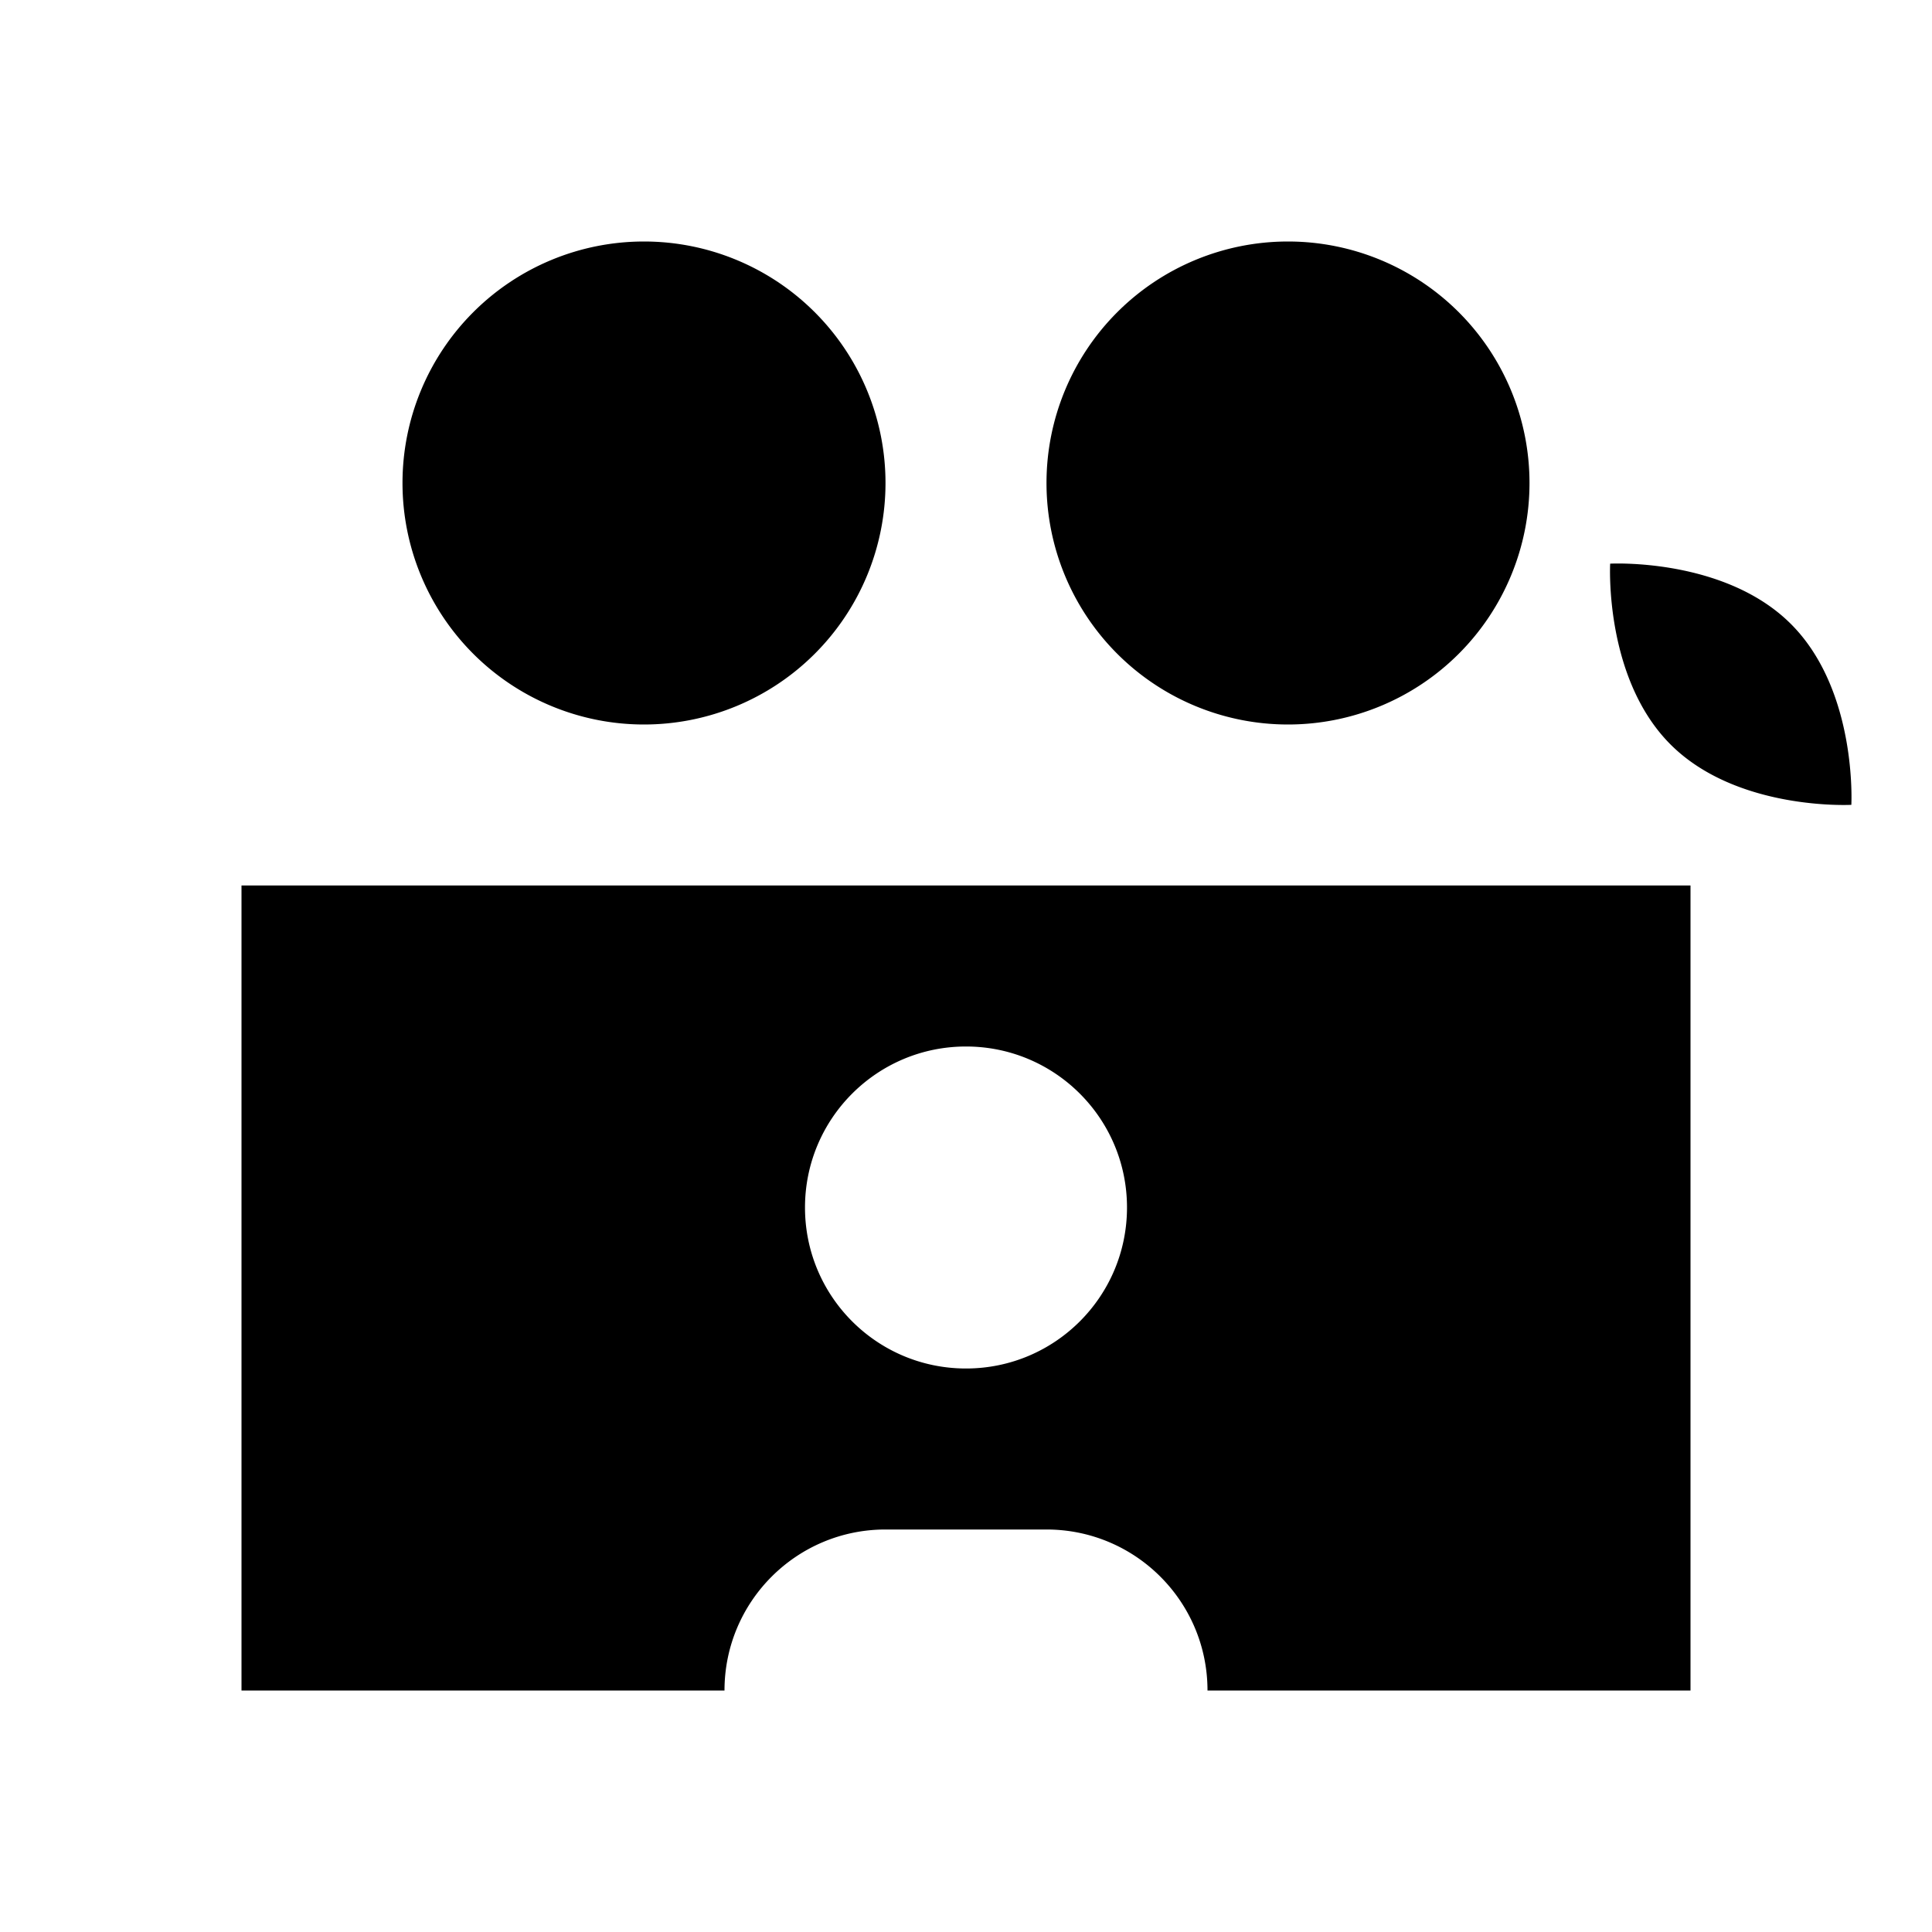 <?xml version="1.0"?>
<svg xmlns="http://www.w3.org/2000/svg" viewBox="0 0 24 24">
    <path d="M 8 3 A 3 3 0 0 0 5 6 A 3 3 0 0 0 8 9 A 3 3 0 0 0 11 6 A 3 3 0 0 0 8 3 z M 16 3 A 3 3 0 0 0 13 6 A 3 3 0 0 0 16 9 A 3 3 0 0 0 19 6 A 3 3 0 0 0 16 3 z M 20.002 7.002 C 20.002 7.002 19.925 8.421 20.752 9.248 C 21.579 10.075 22.998 9.998 22.998 9.998 C 22.998 9.998 23.075 8.579 22.248 7.752 C 21.421 6.925 20.002 7.002 20.002 7.002 z M 3 11 L 3 21 L 9 21 C 9 19.895 9.895 19 11 19 L 13 19 C 14.105 19 15 19.895 15 21 L 21 21 L 21 11 L 3 11 z M 12 13 C 13.105 13 14 13.895 14 15 C 14 16.105 13.105 17 12 17 C 10.895 17 10 16.105 10 15 C 10 13.895 10.895 13 12 13 z"/>
</svg>
